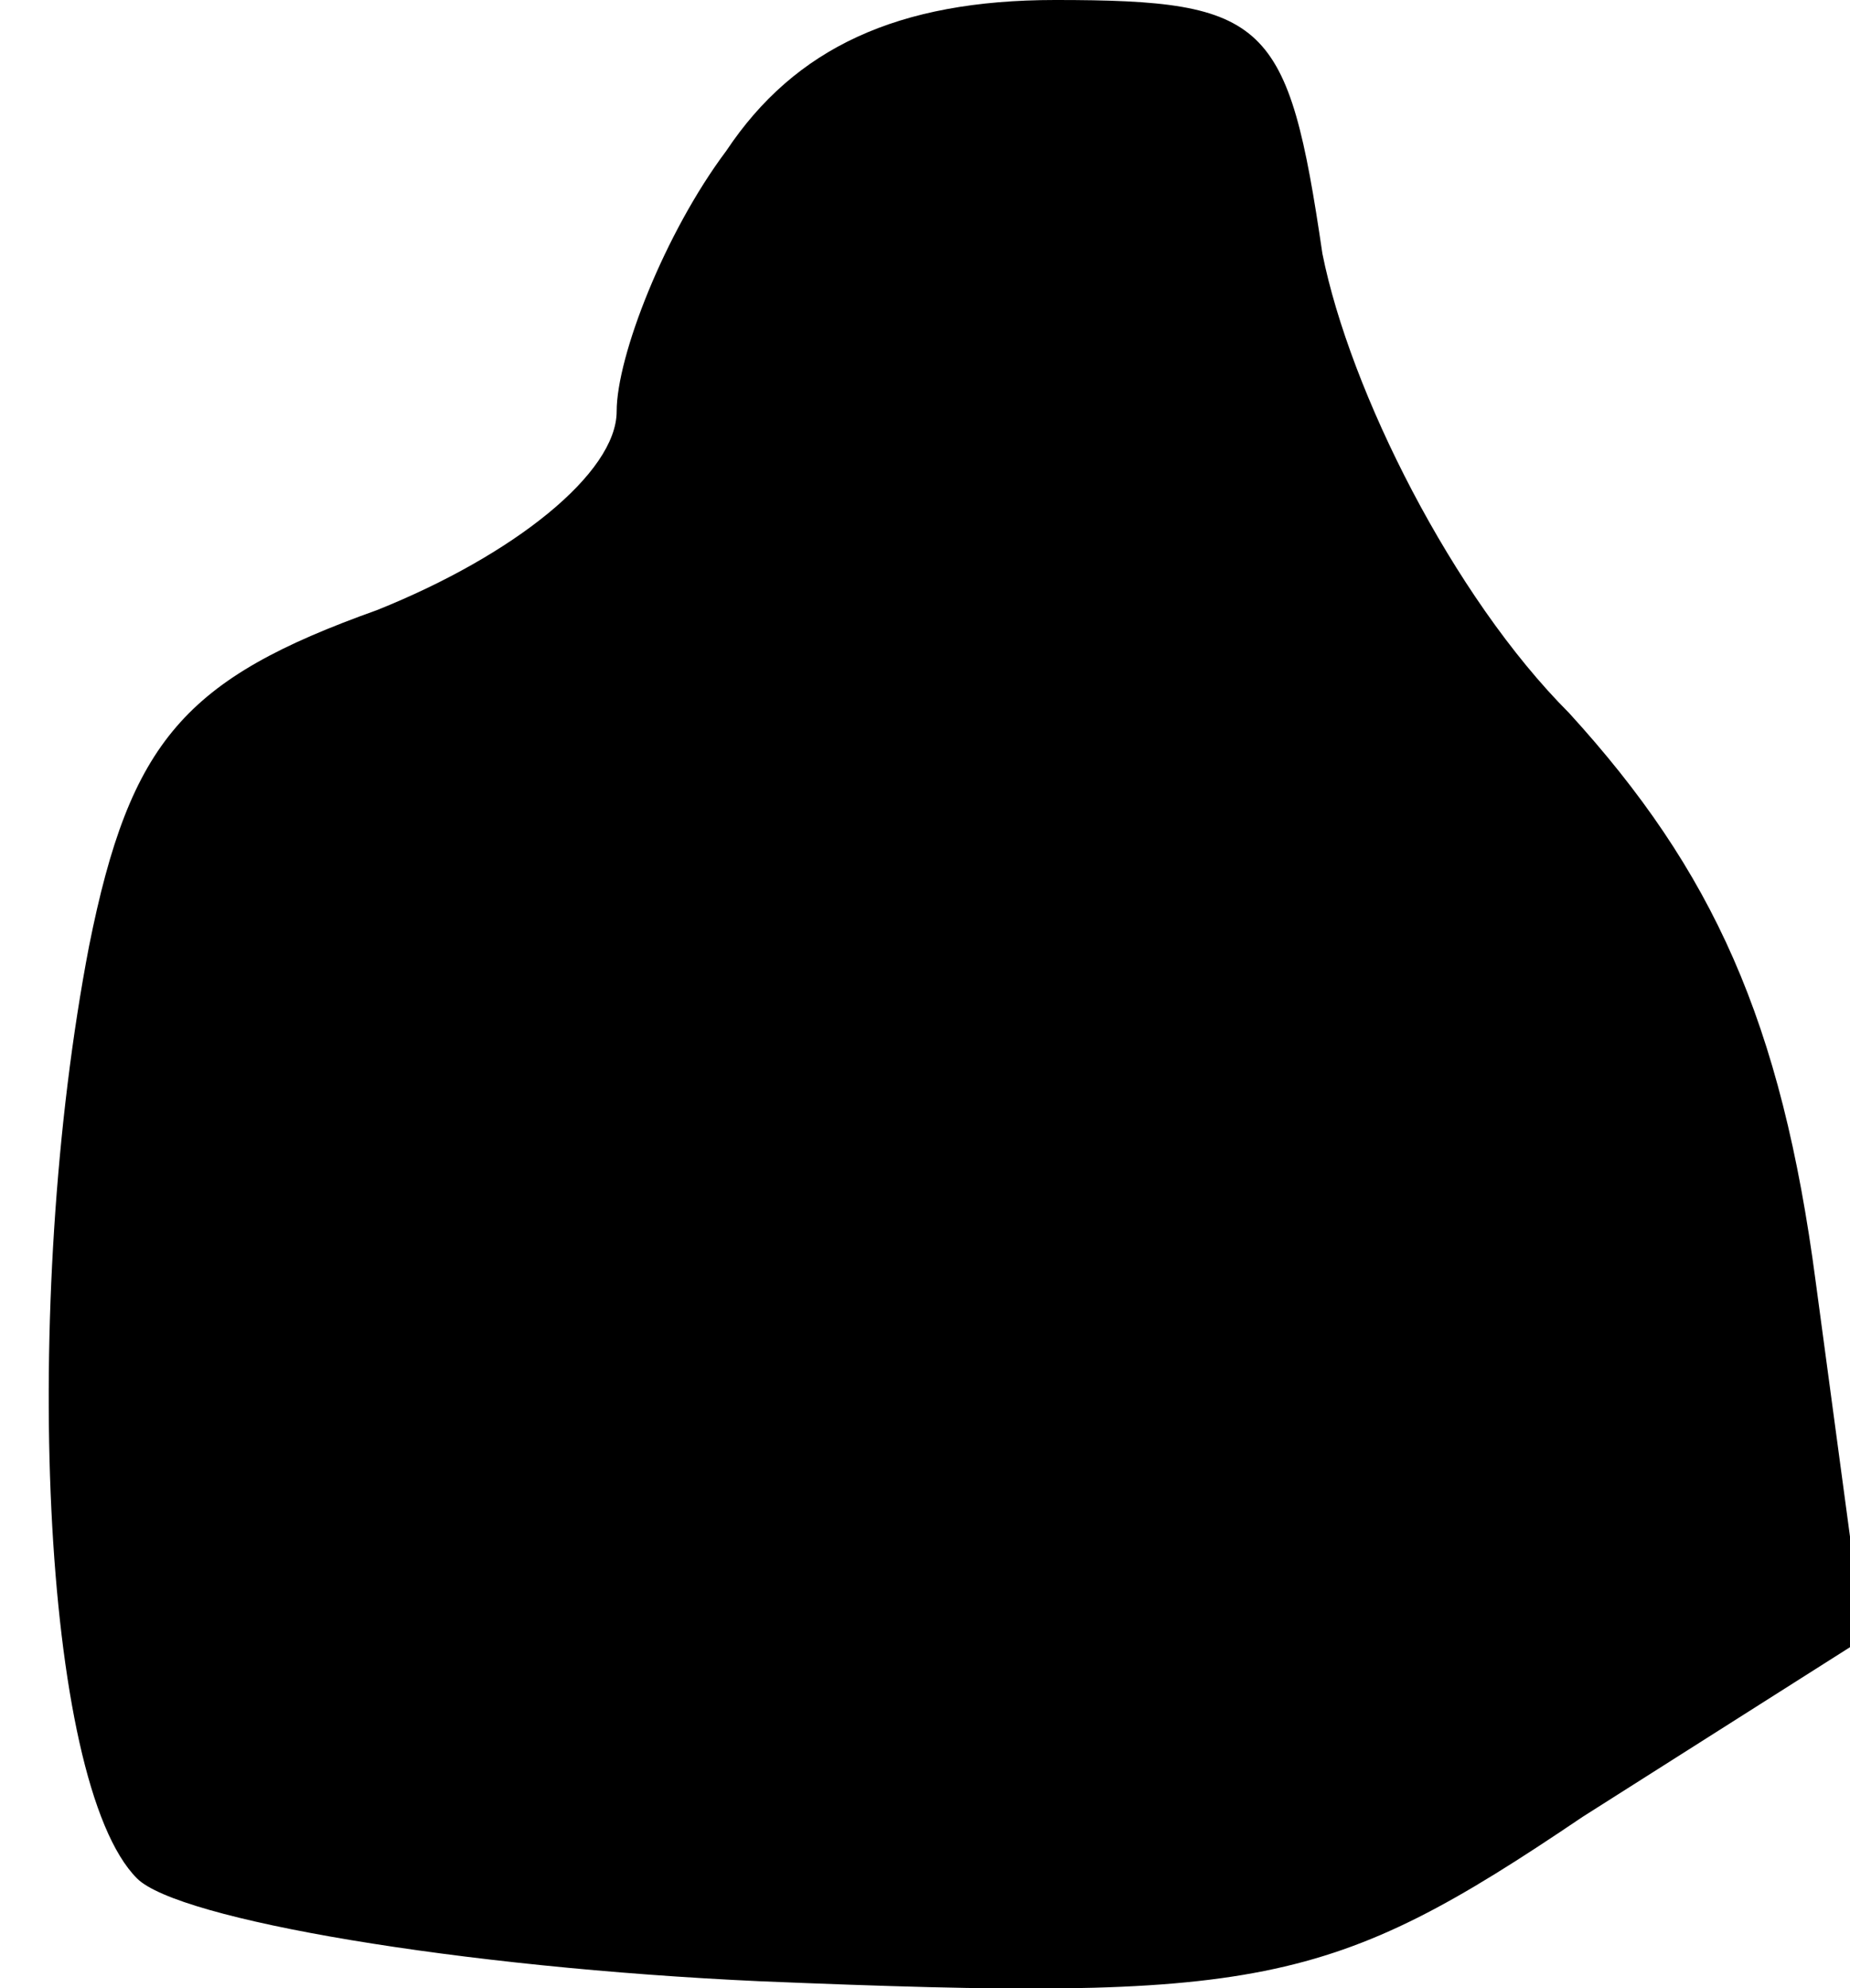 <?xml version="1.0" standalone="no"?>
<!DOCTYPE svg PUBLIC "-//W3C//DTD SVG 20010904//EN"
 "http://www.w3.org/TR/2001/REC-SVG-20010904/DTD/svg10.dtd">
<svg version="1.0" xmlns="http://www.w3.org/2000/svg"
 width="27pt" height="29pt" viewBox="0 0 27 29"
 preserveAspectRatio="xMidYMid meet">
<g transform="translate(0,29) scale(0.1,-0.1)"
fill="#000000" stroke="none">
<path fill="#000000" stroke="none" d="M106 268 c-9 -12 -16 -30 -16 -38 0 -9
-15 -21 -35 -29 -28 -10 -36 -19 -42 -49 -10 -52 -7 -122 7 -136 6 -6 47 -13
91 -15 73 -3 83 -1 120 24 l41 26 -7 52 c-5 38 -15 60 -36 83 -17 17 -32 47
-36 67 -5 34 -8 37 -39 37 -23 0 -38 -7 -48 -22z"/>
</g>
</svg>
